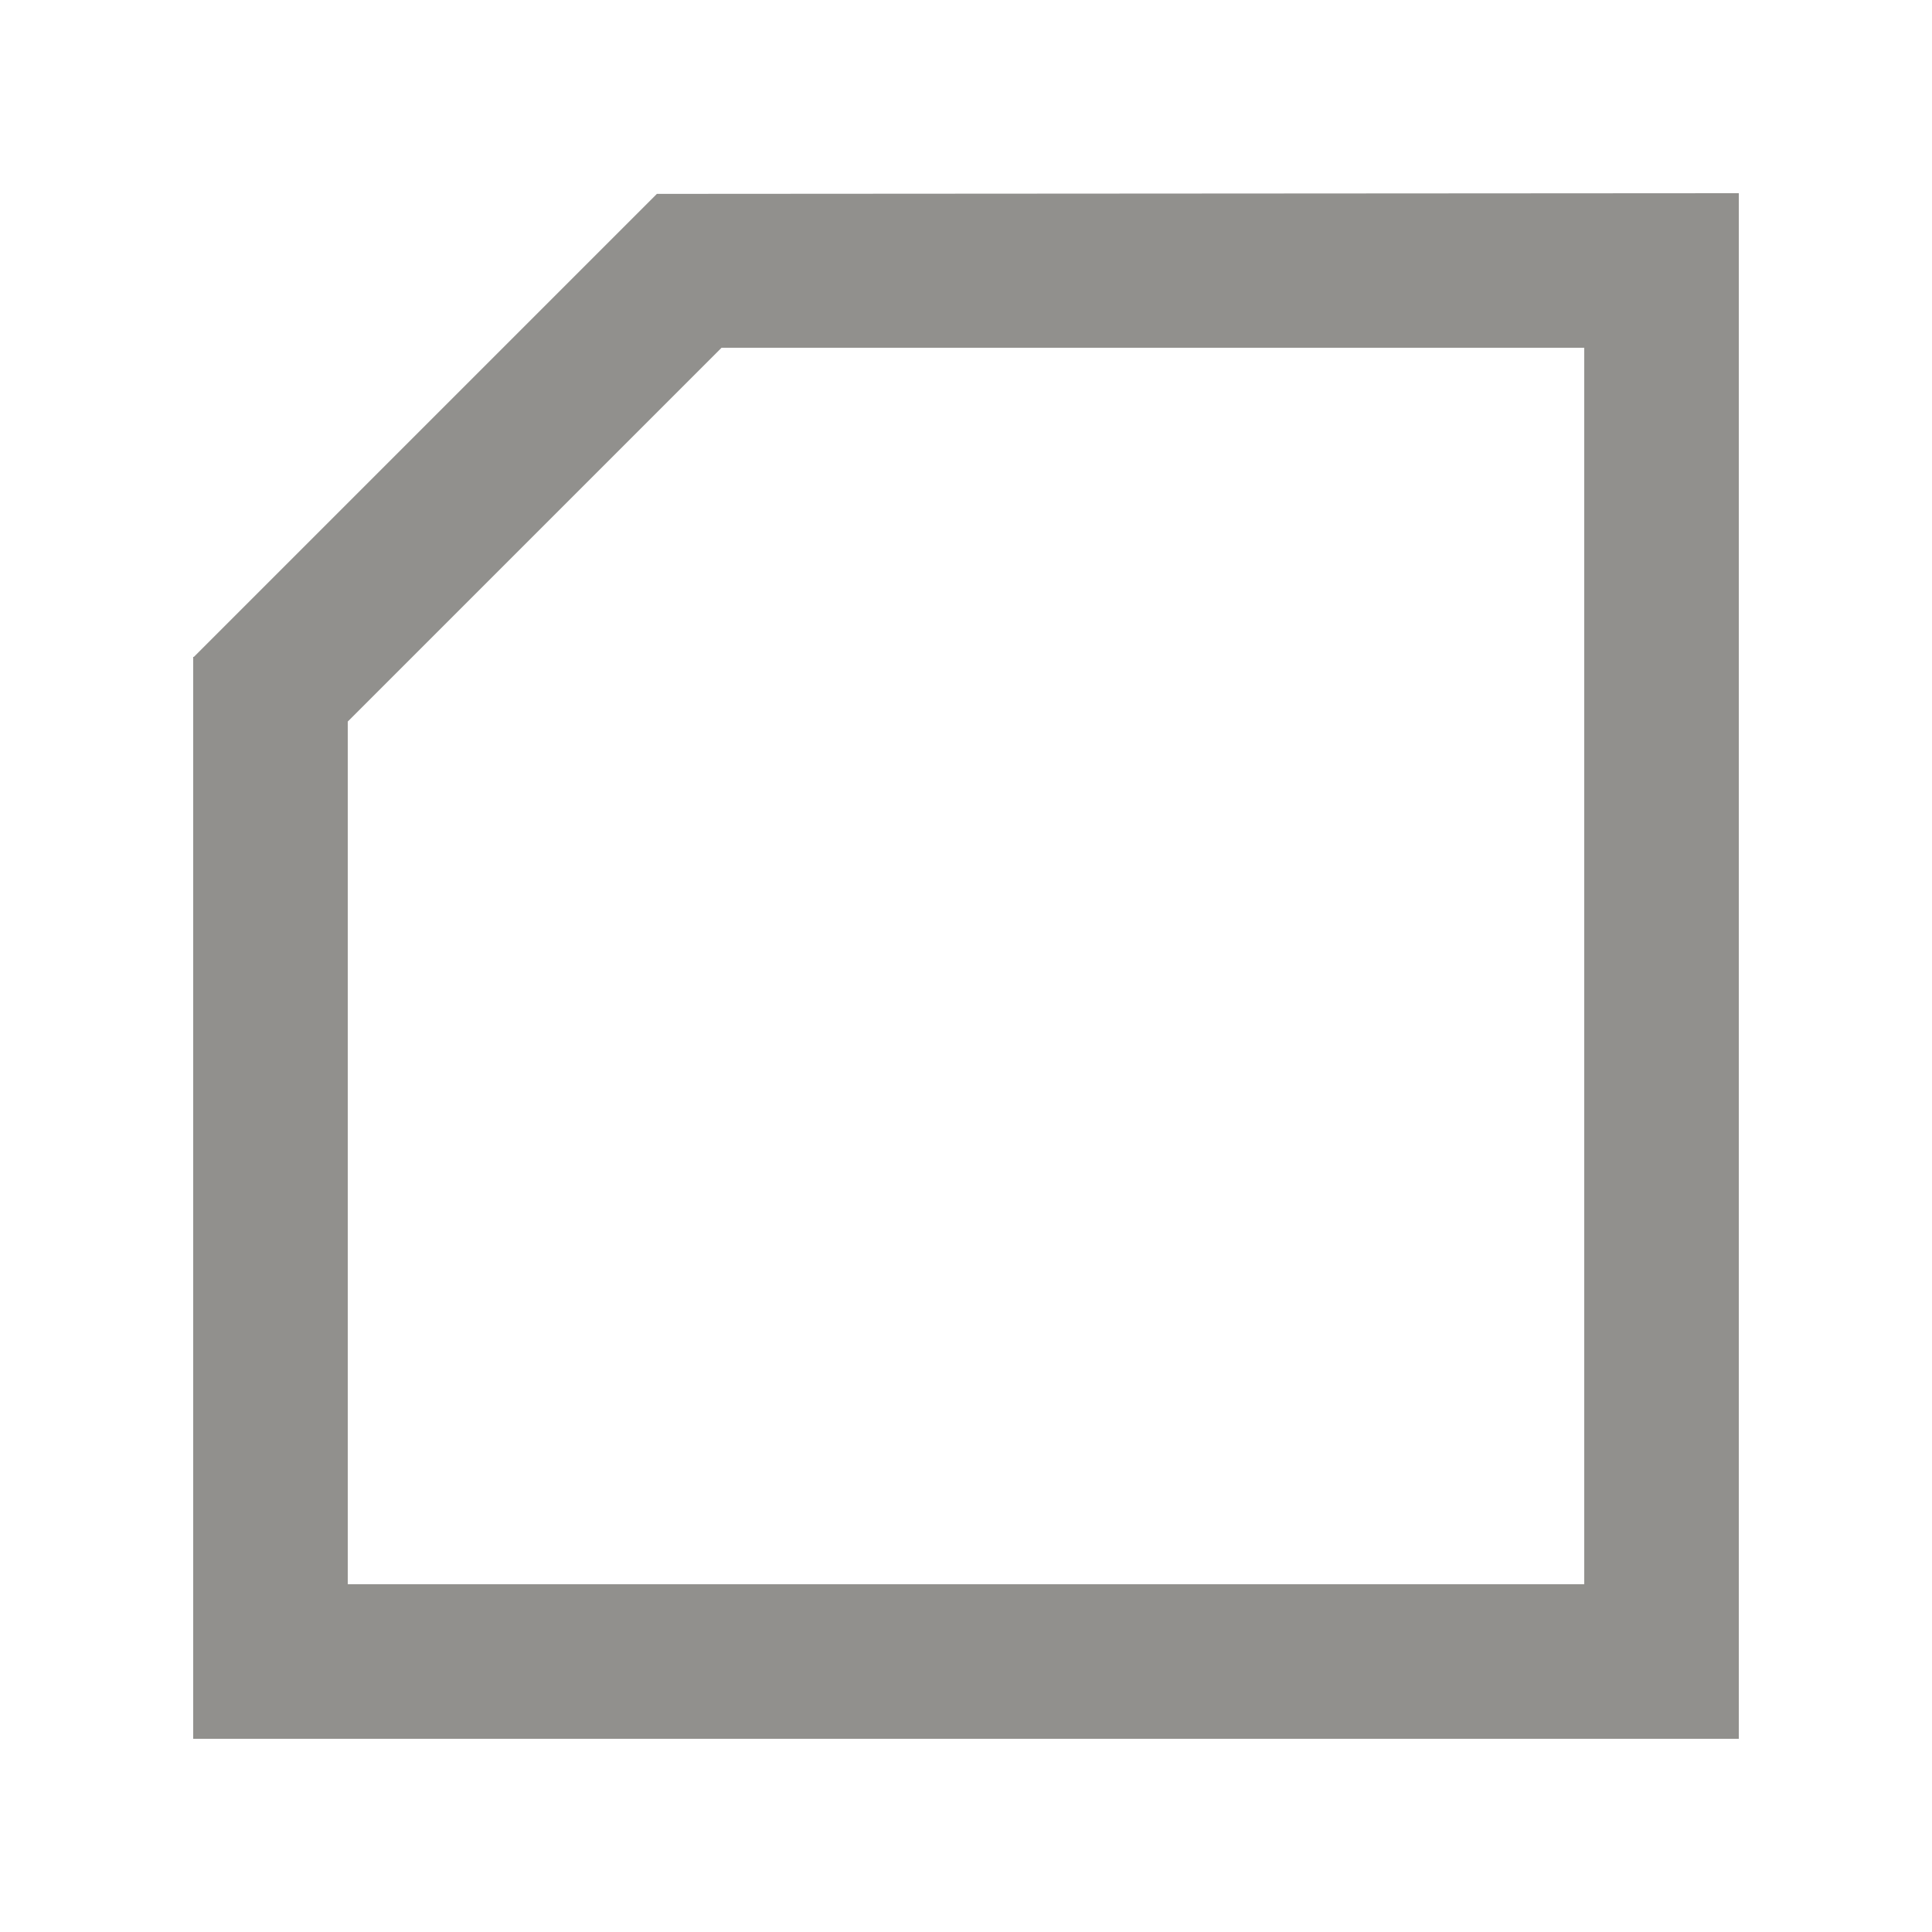 <!-- Generated by IcoMoon.io -->
<svg version="1.1" xmlns="http://www.w3.org/2000/svg" width="40" height="40" viewBox="0 0 40 40">
<title>mp-cut_corner-1</title>
<path fill="#91908d" d="M32.8 32.8h-25.6v-17.861l7.739-7.739h17.861v25.6zM35.95 4l-22.35 0.014-9.586 9.586h-0.014v22.4h32v-32h-0.050z"></path>
</svg>
